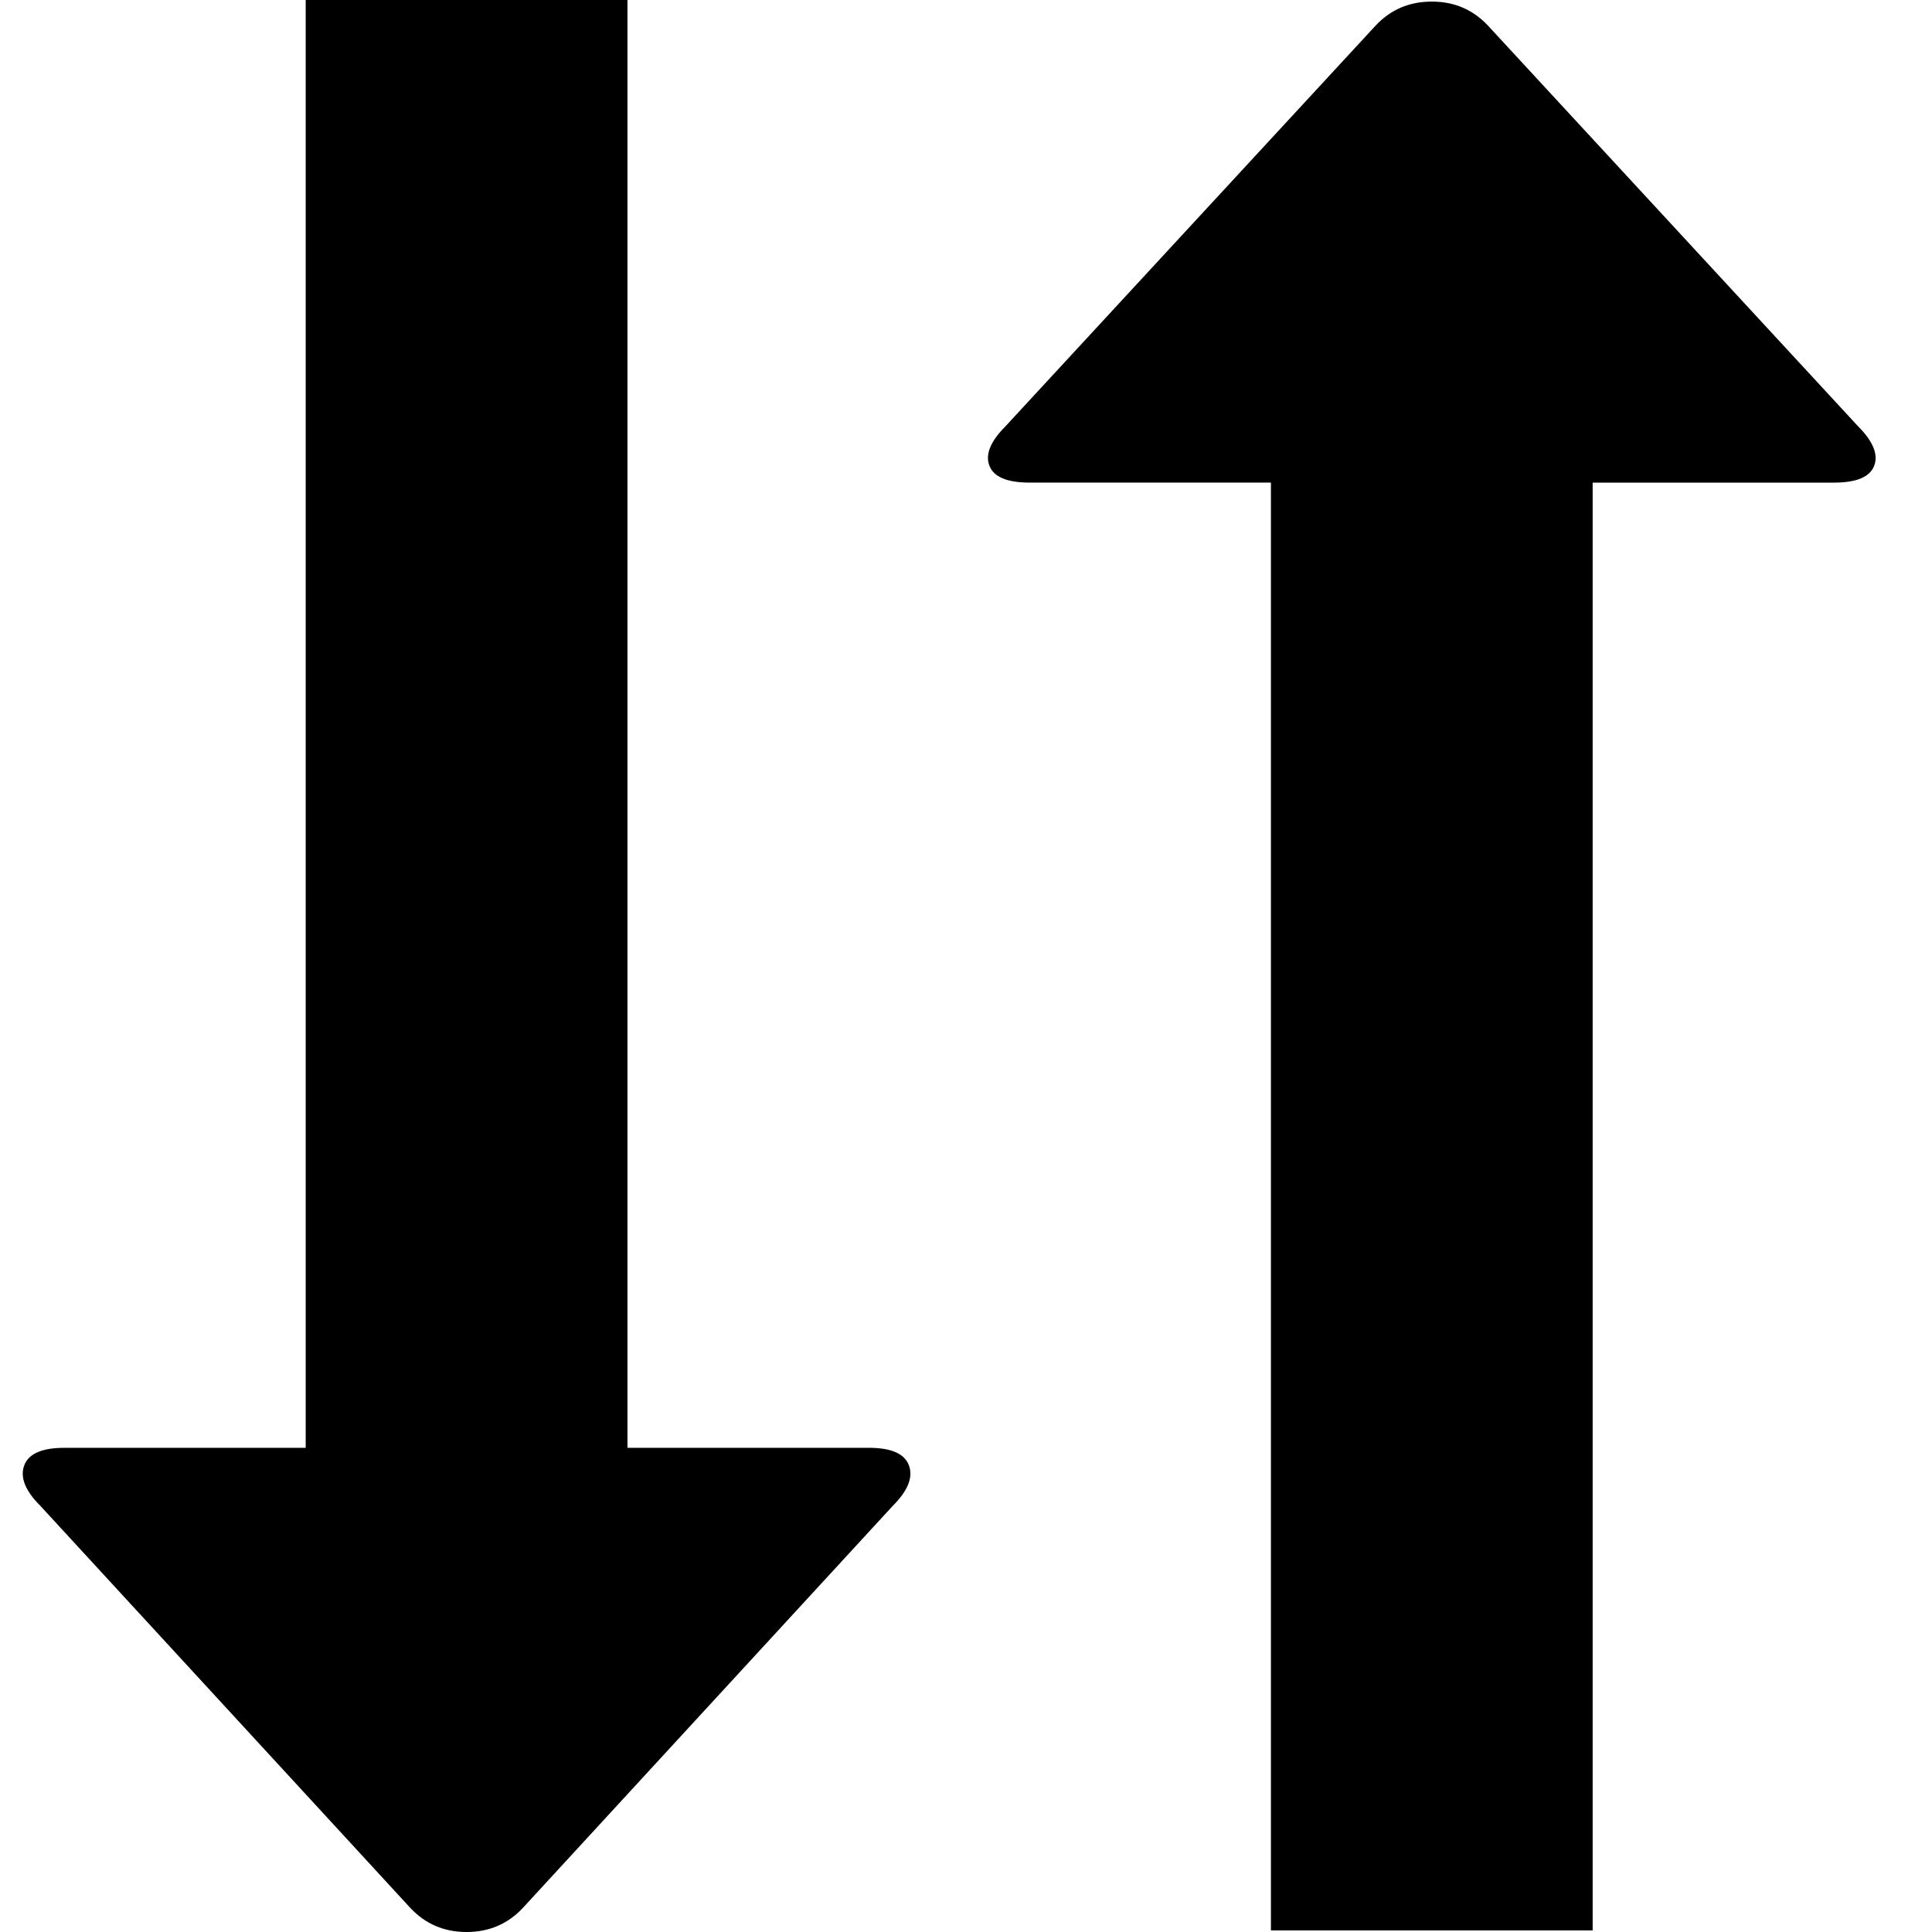 <!-- Generated by IcoMoon.io -->
<svg version="1.1" xmlns="http://www.w3.org/2000/svg" width="250" height="250" viewBox="0 0 250 250">
<title>sort</title>
<path d="M81.194 187.345h31.221q4.372 0 5.205 2.291t-2.080 5.204l-47.878 52.040q-2.92 3.121-7.287 3.121t-7.284-3.121l-47.881-52.037q-2.917-2.913-2.080-5.204t5.204-2.291h31.225v-187.348h41.635zM192.559 3.333l47.879 51.834q2.909 2.917 2.082 5.099t-5.205 2.185h-31.226v187.342h-41.632v-187.345h-31.225q-4.369 0-5.204-2.185t2.080-5.099l47.879-51.834q2.909-3.121 7.281-3.124t7.288 3.124z"></path>
</svg>
